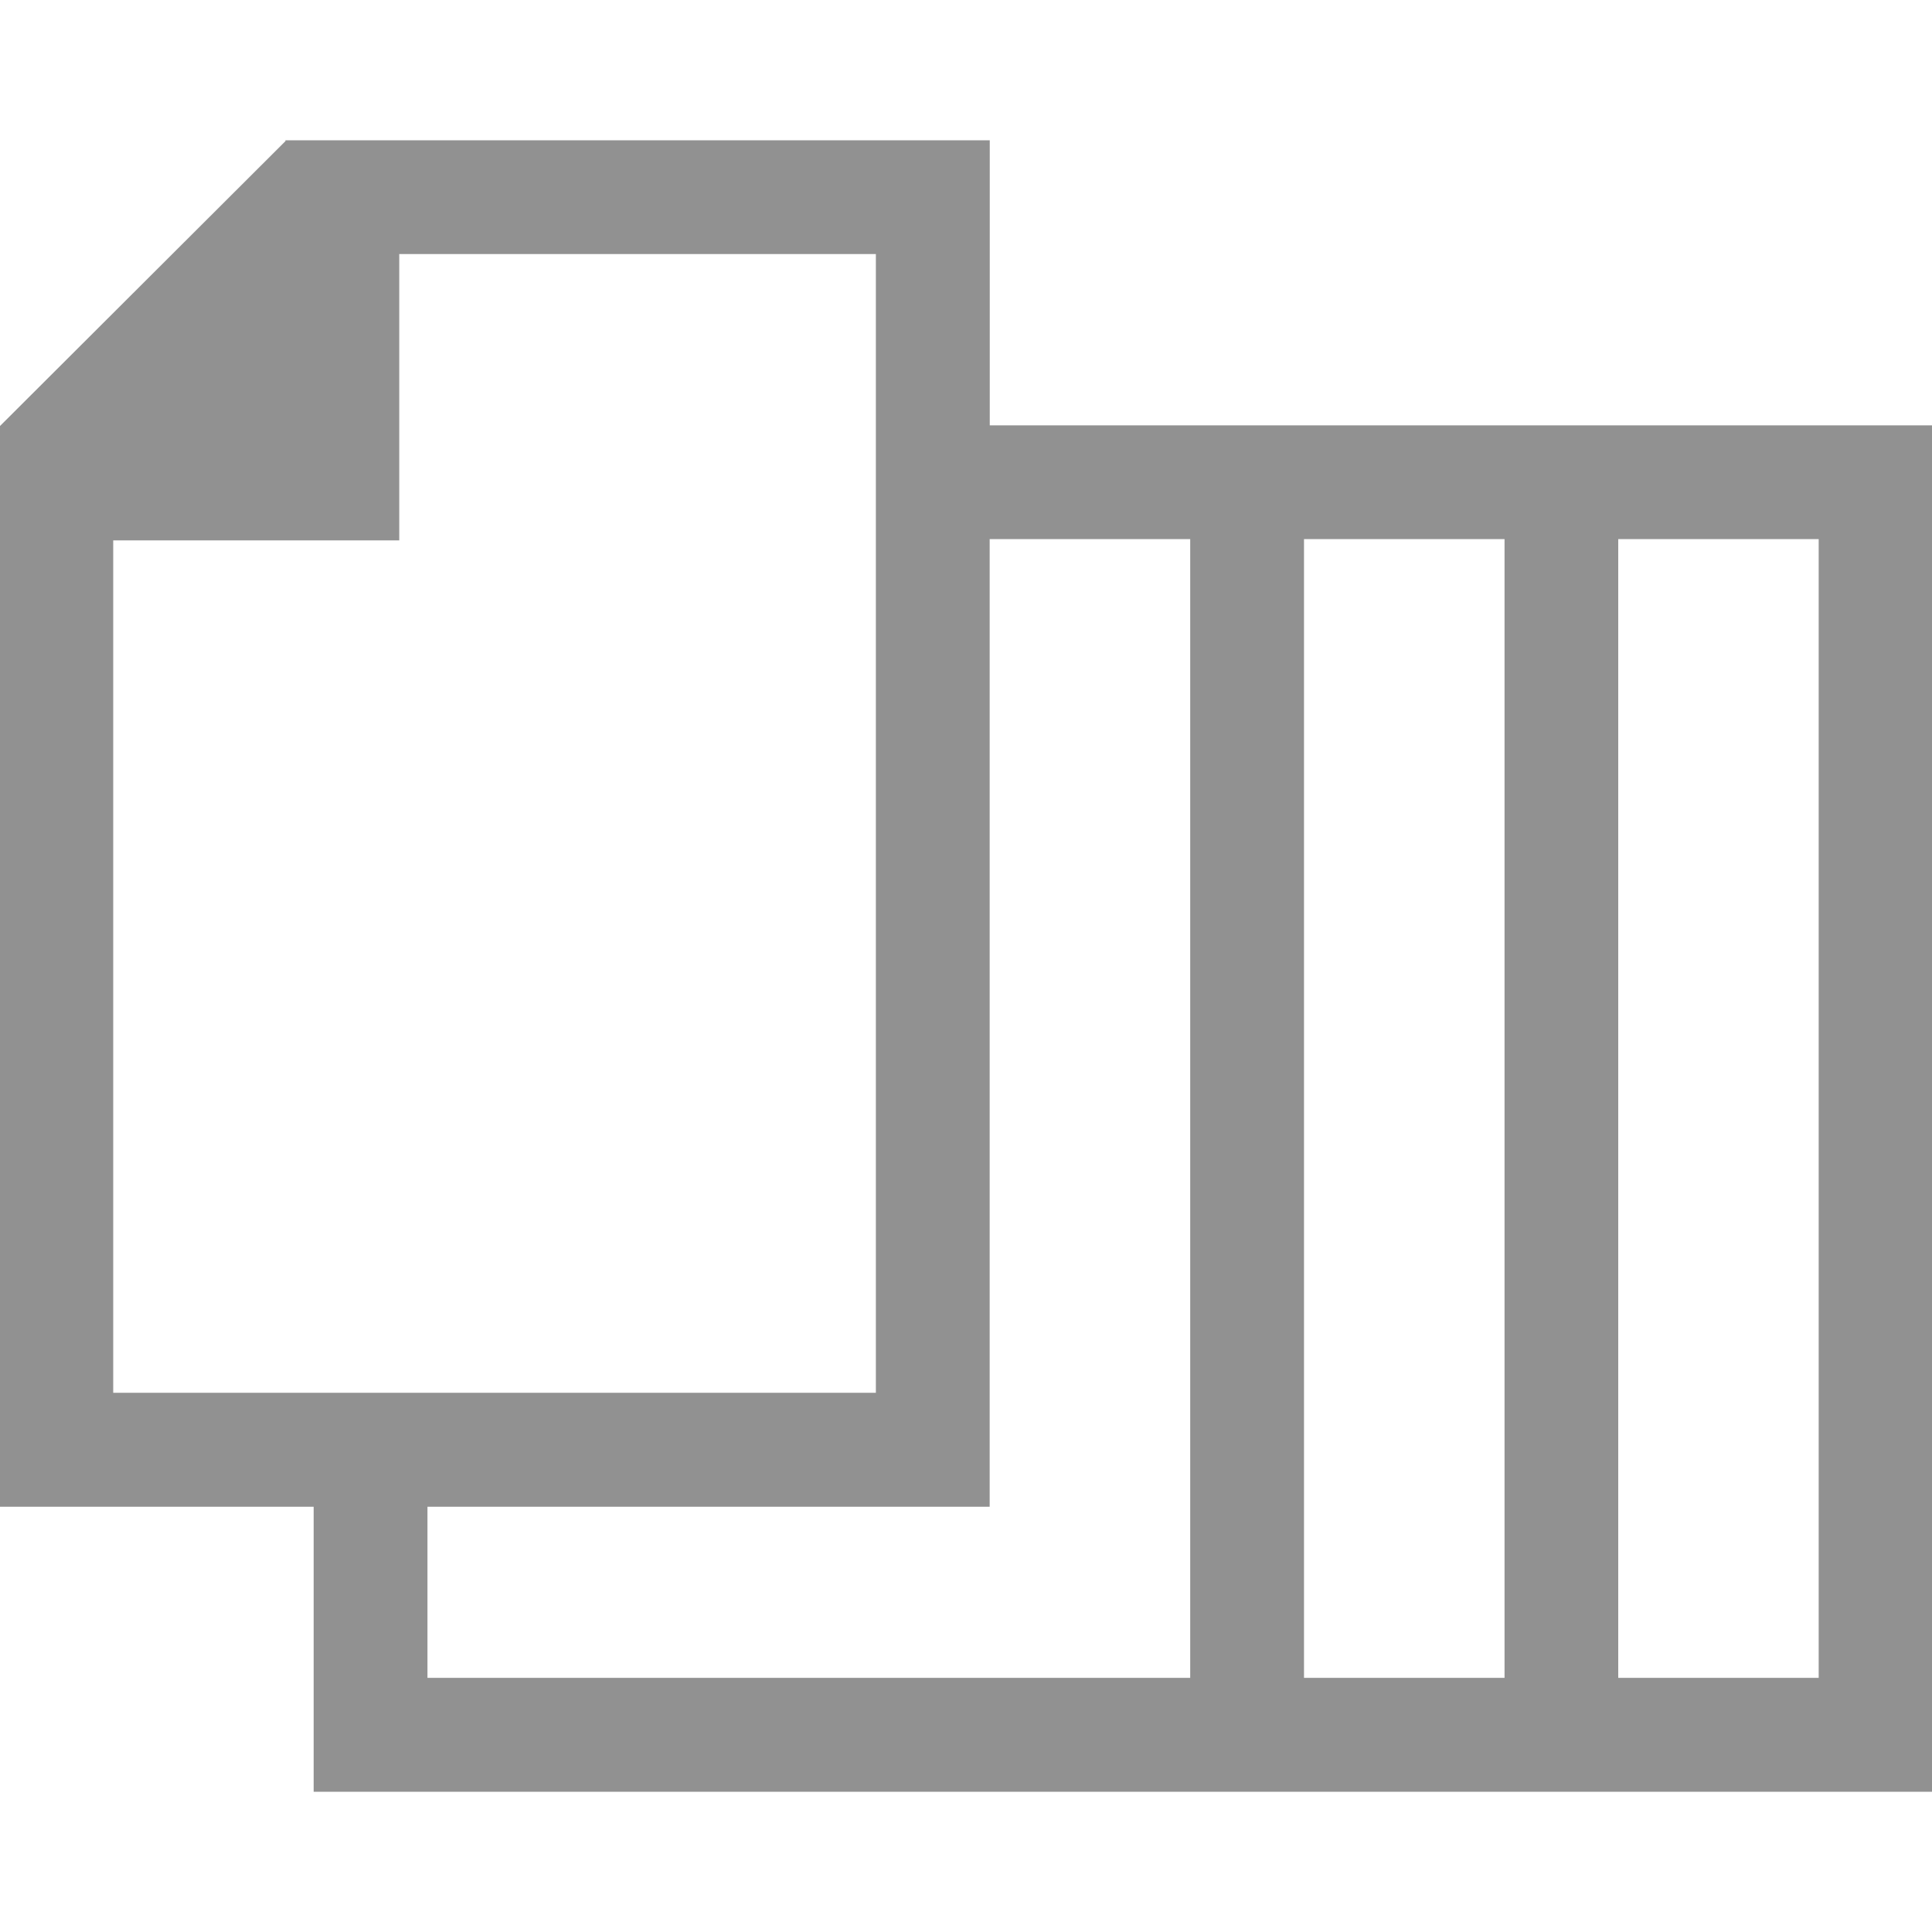 <?xml version="1.0" encoding="utf-8"?>
<!-- Generator: Adobe Illustrator 15.0.0, SVG Export Plug-In . SVG Version: 6.00 Build 0)  -->
<!DOCTYPE svg PUBLIC "-//W3C//DTD SVG 1.1//EN" "http://www.w3.org/Graphics/SVG/1.1/DTD/svg11.dtd">
<svg version="1.1" id="图层_1" xmlns="http://www.w3.org/2000/svg" xmlns:xlink="http://www.w3.org/1999/xlink" x="0px" y="0px"
	 width="20px" height="20px" viewBox="0 0 20 20" enable-background="new 0 0 20 20" xml:space="preserve">
<g>
	<path fill="#919191" d="M16.752,4.403h-3.253h-0.784h-2.469V1.452H2.955v0.009l-2.961,2.955v11.182h3.253v2.95h3.253h3.253h3.745
		h3.253h3.254V4.403H16.752z M1.172,14.418V5.594h2.961V2.63h4.934v11.788H1.172z M10.933,17.369H7.679H4.425v-1.771h5.82V5.581
		h0.394h1.682v11.788H10.933z M13.499,17.369V5.581h0.396h1.68v11.788H13.499z M18.827,17.369h-2.075V5.581h2.075V17.369z"/>
</g>
</svg>
